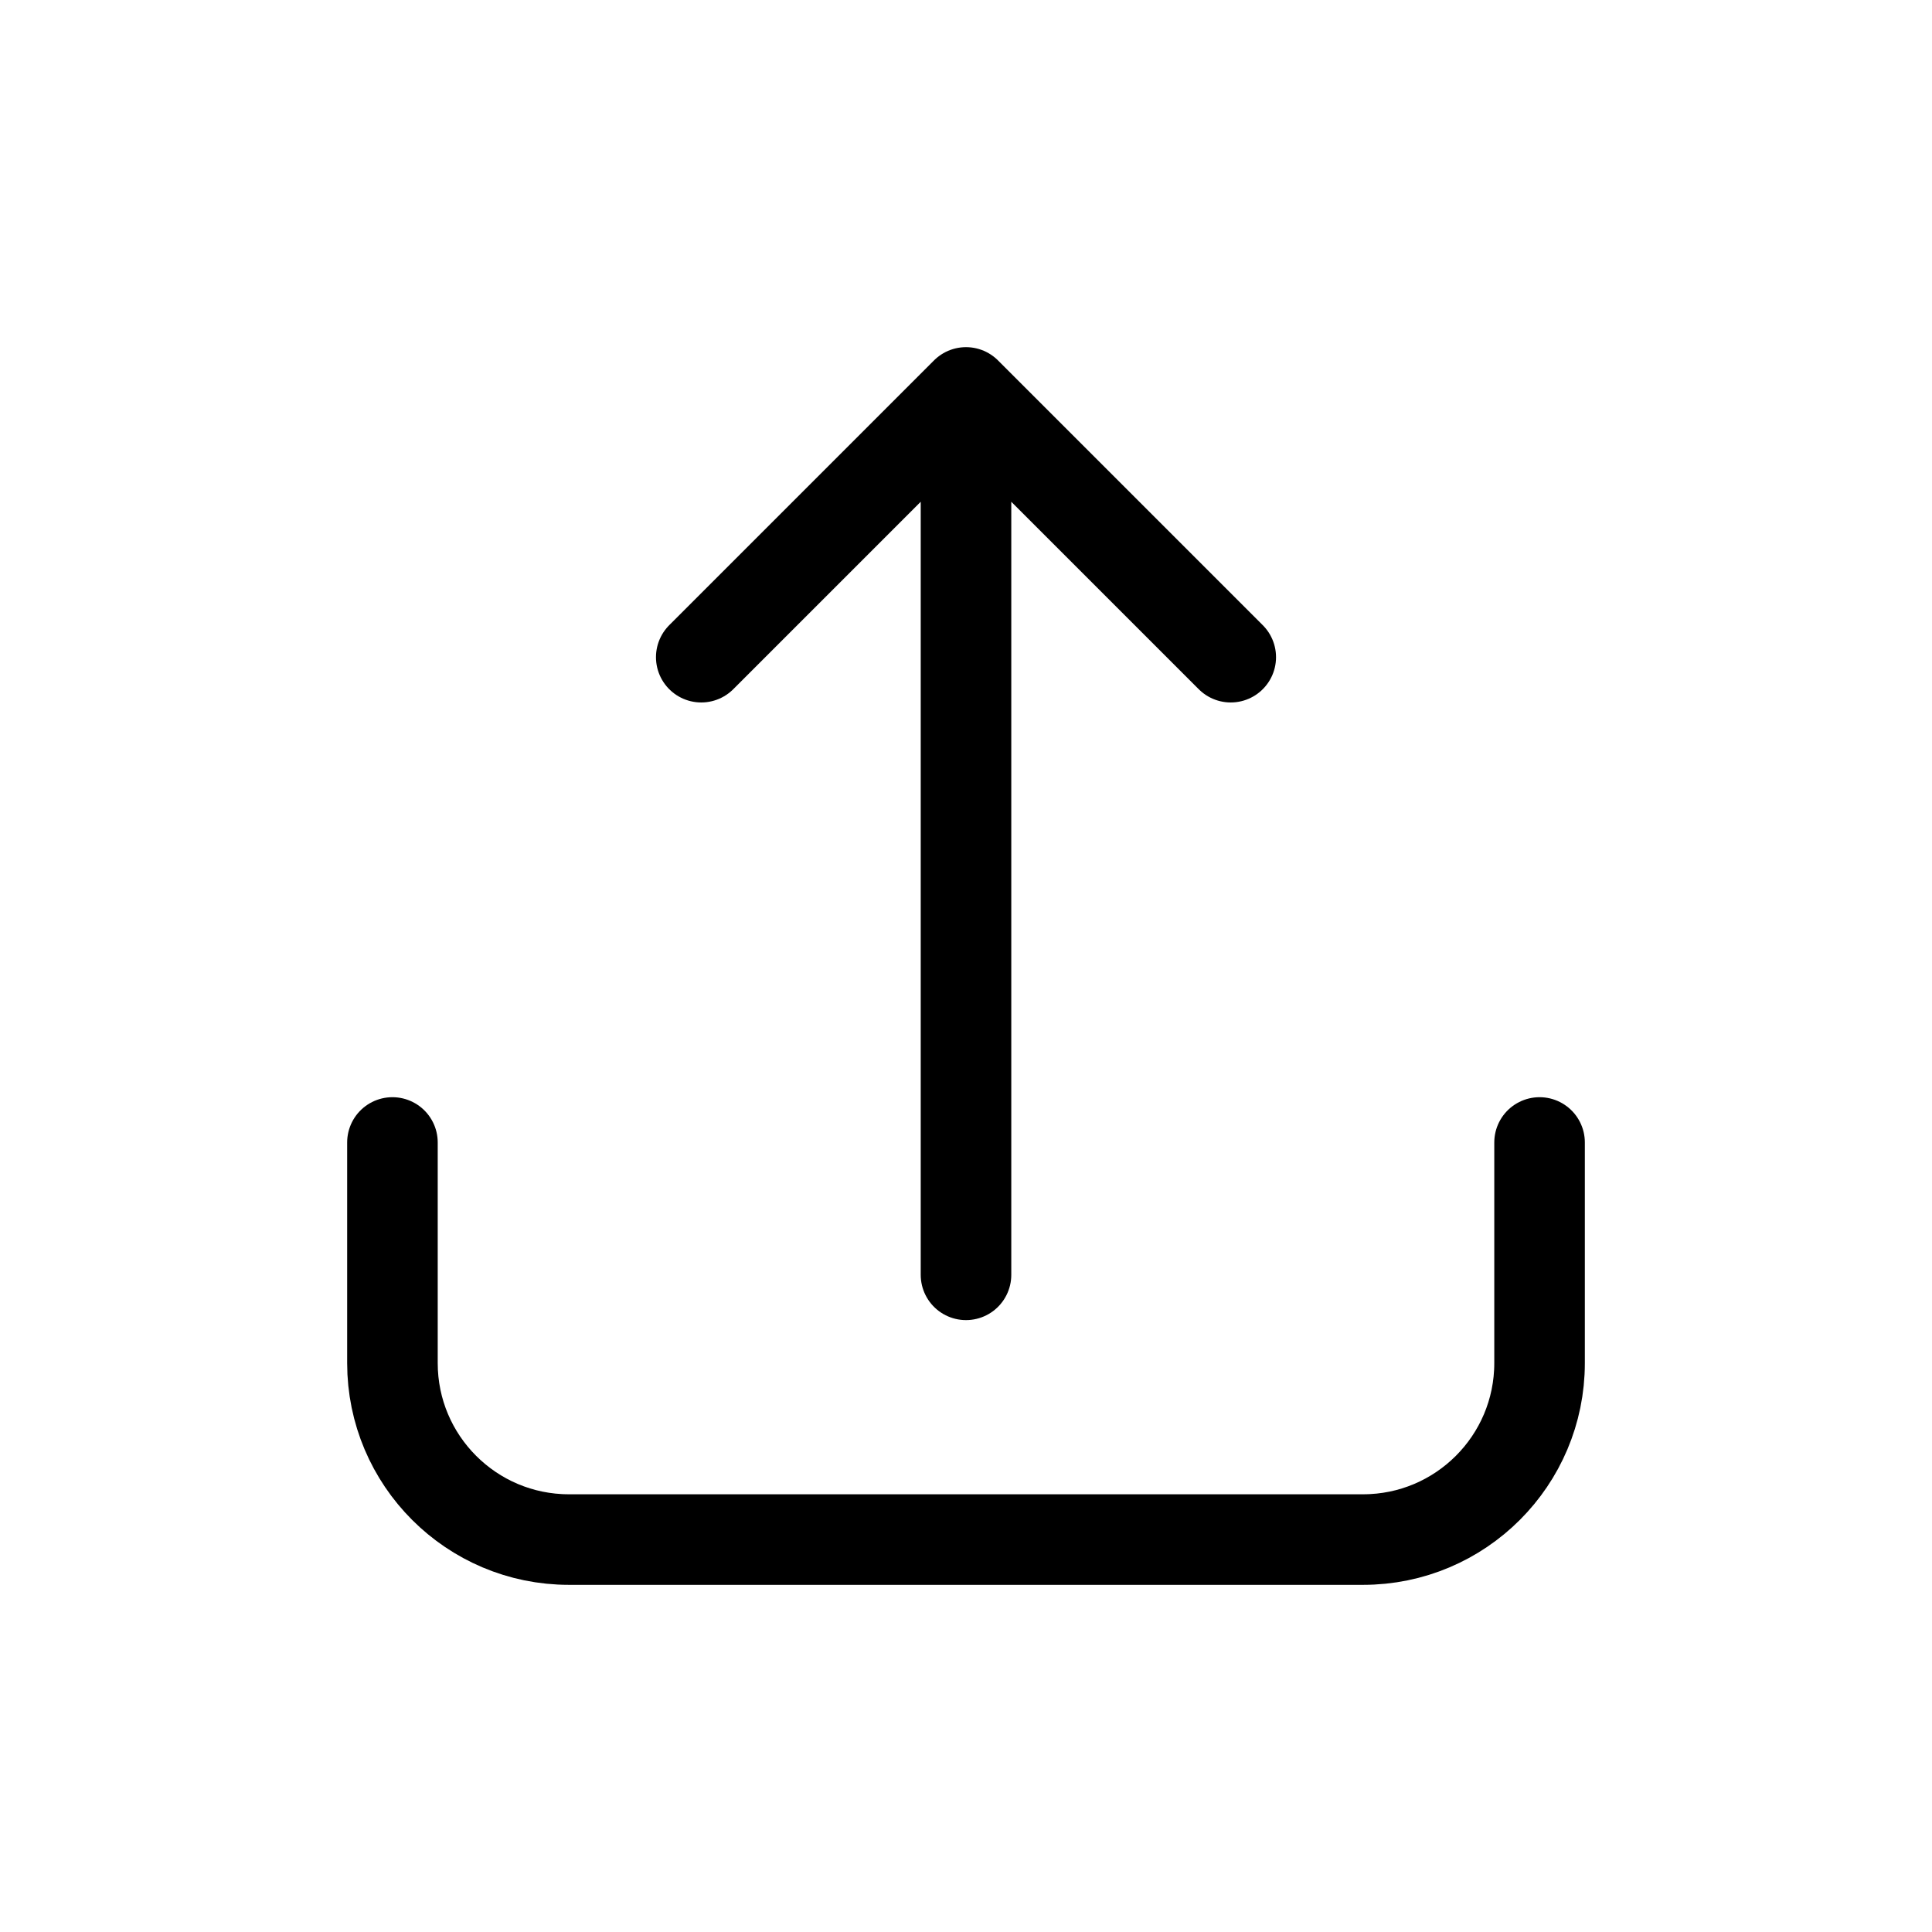 <svg width="32" height="32" viewBox="0 0 32 32" fill="none" xmlns="http://www.w3.org/2000/svg">
<g id="Generic=upload, Size=32px, weight=regular">
<path id="upload" d="M25.5 18.923V22.577C25.5 24.191 24.191 25.5 22.577 25.5L9.423 25.5C7.809 25.5 6.5 24.191 6.5 22.577L6.5 18.923M16 21.115L16 6.5M16 6.5L11.615 10.885M16 6.5L20.385 10.885" stroke="black" stroke-width="1.5" stroke-linecap="round" stroke-linejoin="round"/>
</g>
</svg>
